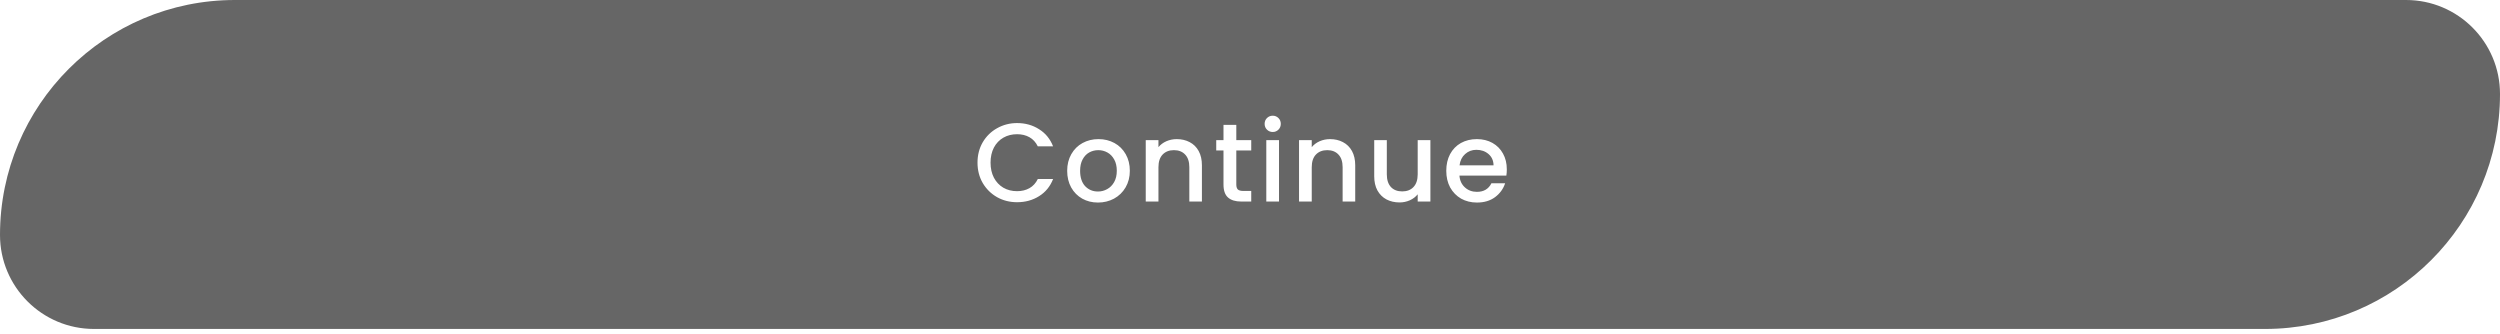 <svg width="314" height="42" viewBox="0 0 314 42" fill="none" xmlns="http://www.w3.org/2000/svg">
<path fill-rule="evenodd" clip-rule="evenodd" d="M11.805 41.316C5.285 41.316 0 36.031 0 29.511C0 13.213 13.213 0 29.511 0H302.195C308.715 0 314 5.285 314 11.805C314 28.103 300.787 41.316 284.489 41.316H11.805ZM123.433 17.865C122.994 18.621 122.775 19.476 122.775 20.428C122.775 21.38 122.994 22.234 123.433 22.99C123.881 23.746 124.483 24.339 125.239 24.768C125.995 25.188 126.83 25.398 127.745 25.398C128.781 25.398 129.701 25.146 130.503 24.642C131.316 24.138 131.904 23.419 132.268 22.486H130.349C130.097 22.999 129.747 23.382 129.299 23.634C128.851 23.886 128.333 24.012 127.745 24.012C127.101 24.012 126.527 23.867 126.023 23.578C125.519 23.279 125.122 22.859 124.833 22.318C124.553 21.776 124.413 21.146 124.413 20.428C124.413 19.709 124.553 19.079 124.833 18.537C125.122 17.996 125.519 17.581 126.023 17.291C126.527 17.002 127.101 16.857 127.745 16.857C128.333 16.857 128.851 16.983 129.299 17.235C129.747 17.487 130.097 17.87 130.349 18.383H132.268C131.904 17.45 131.316 16.731 130.503 16.227C129.701 15.714 128.781 15.457 127.745 15.457C126.84 15.457 126.004 15.672 125.239 16.101C124.483 16.521 123.881 17.109 123.433 17.865ZM135.928 24.95C136.516 25.277 137.174 25.44 137.902 25.44C138.64 25.44 139.312 25.277 139.919 24.95C140.535 24.614 141.02 24.143 141.375 23.536C141.729 22.929 141.907 22.234 141.907 21.45C141.907 20.666 141.734 19.97 141.389 19.363C141.043 18.757 140.572 18.29 139.975 17.963C139.377 17.637 138.71 17.473 137.972 17.473C137.235 17.473 136.568 17.637 135.97 17.963C135.373 18.29 134.901 18.757 134.556 19.363C134.211 19.97 134.038 20.666 134.038 21.45C134.038 22.243 134.206 22.943 134.542 23.55C134.878 24.147 135.34 24.614 135.928 24.95ZM139.05 23.76C138.696 23.956 138.313 24.054 137.902 24.054C137.258 24.054 136.722 23.83 136.292 23.382C135.872 22.924 135.662 22.28 135.662 21.45C135.662 20.89 135.765 20.418 135.97 20.036C136.176 19.643 136.451 19.349 136.796 19.154C137.151 18.957 137.534 18.859 137.944 18.859C138.355 18.859 138.738 18.957 139.092 19.154C139.447 19.349 139.732 19.643 139.947 20.036C140.161 20.418 140.269 20.89 140.269 21.45C140.269 22.01 140.157 22.486 139.933 22.878C139.709 23.27 139.415 23.564 139.05 23.76ZM149.421 17.851C148.945 17.599 148.404 17.473 147.797 17.473C147.34 17.473 146.906 17.562 146.495 17.739C146.094 17.917 145.762 18.164 145.501 18.481V17.599H143.905V25.314H145.501V21.002C145.501 20.311 145.674 19.784 146.019 19.419C146.374 19.046 146.85 18.859 147.447 18.859C148.044 18.859 148.516 19.046 148.861 19.419C149.207 19.784 149.379 20.311 149.379 21.002V25.314H150.961V20.764C150.961 20.064 150.826 19.466 150.555 18.971C150.285 18.477 149.907 18.103 149.421 17.851ZM155.28 23.172V18.901H157.156V17.599H155.28V15.681H153.67V17.599H152.759V18.901H153.67V23.172C153.67 23.928 153.861 24.474 154.244 24.81C154.626 25.146 155.177 25.314 155.896 25.314H157.156V23.984H156.176C155.849 23.984 155.616 23.923 155.476 23.802C155.345 23.671 155.28 23.461 155.28 23.172ZM159.131 16.283C159.327 16.479 159.57 16.577 159.859 16.577C160.139 16.577 160.377 16.479 160.573 16.283C160.769 16.087 160.867 15.845 160.867 15.555C160.867 15.266 160.769 15.023 160.573 14.827C160.377 14.631 160.139 14.533 159.859 14.533C159.57 14.533 159.327 14.631 159.131 14.827C158.935 15.023 158.837 15.266 158.837 15.555C158.837 15.845 158.935 16.087 159.131 16.283ZM160.643 25.314V17.599H159.047V25.314H160.643ZM168.675 17.851C168.199 17.599 167.658 17.473 167.051 17.473C166.594 17.473 166.16 17.562 165.749 17.739C165.348 17.917 165.016 18.164 164.755 18.481V17.599H163.159V25.314H164.755V21.002C164.755 20.311 164.928 19.784 165.273 19.419C165.628 19.046 166.104 18.859 166.701 18.859C167.299 18.859 167.77 19.046 168.115 19.419C168.461 19.784 168.633 20.311 168.633 21.002V25.314H170.216V20.764C170.216 20.064 170.08 19.466 169.81 18.971C169.539 18.477 169.161 18.103 168.675 17.851ZM179.658 25.314V17.599H178.062V21.898C178.062 22.588 177.885 23.121 177.53 23.494C177.185 23.858 176.713 24.04 176.116 24.04C175.519 24.04 175.047 23.858 174.702 23.494C174.357 23.121 174.184 22.588 174.184 21.898V17.599H172.602V22.136C172.602 22.836 172.737 23.433 173.008 23.928C173.288 24.423 173.666 24.796 174.142 25.048C174.627 25.3 175.173 25.426 175.78 25.426C176.237 25.426 176.667 25.337 177.068 25.16C177.479 24.973 177.81 24.721 178.062 24.404V25.314H179.658ZM189.199 22.052C189.237 21.818 189.255 21.557 189.255 21.268C189.255 20.521 189.097 19.863 188.779 19.294C188.462 18.715 188.018 18.267 187.449 17.949C186.88 17.632 186.231 17.473 185.503 17.473C184.747 17.473 184.075 17.637 183.487 17.963C182.908 18.29 182.455 18.757 182.128 19.363C181.811 19.961 181.652 20.656 181.652 21.45C181.652 22.243 181.816 22.943 182.142 23.55C182.479 24.147 182.936 24.614 183.515 24.95C184.103 25.277 184.765 25.44 185.503 25.44C186.408 25.44 187.164 25.216 187.771 24.768C188.387 24.311 188.812 23.727 189.045 23.018H187.323C186.968 23.737 186.362 24.096 185.503 24.096C184.905 24.096 184.401 23.909 183.991 23.536C183.58 23.163 183.351 22.668 183.305 22.052H189.199ZM186.959 19.349C187.37 19.704 187.58 20.176 187.589 20.764H183.319C183.393 20.166 183.627 19.695 184.019 19.349C184.411 18.995 184.882 18.817 185.433 18.817C186.04 18.817 186.548 18.995 186.959 19.349Z" fill="#666666"/>
</svg>

